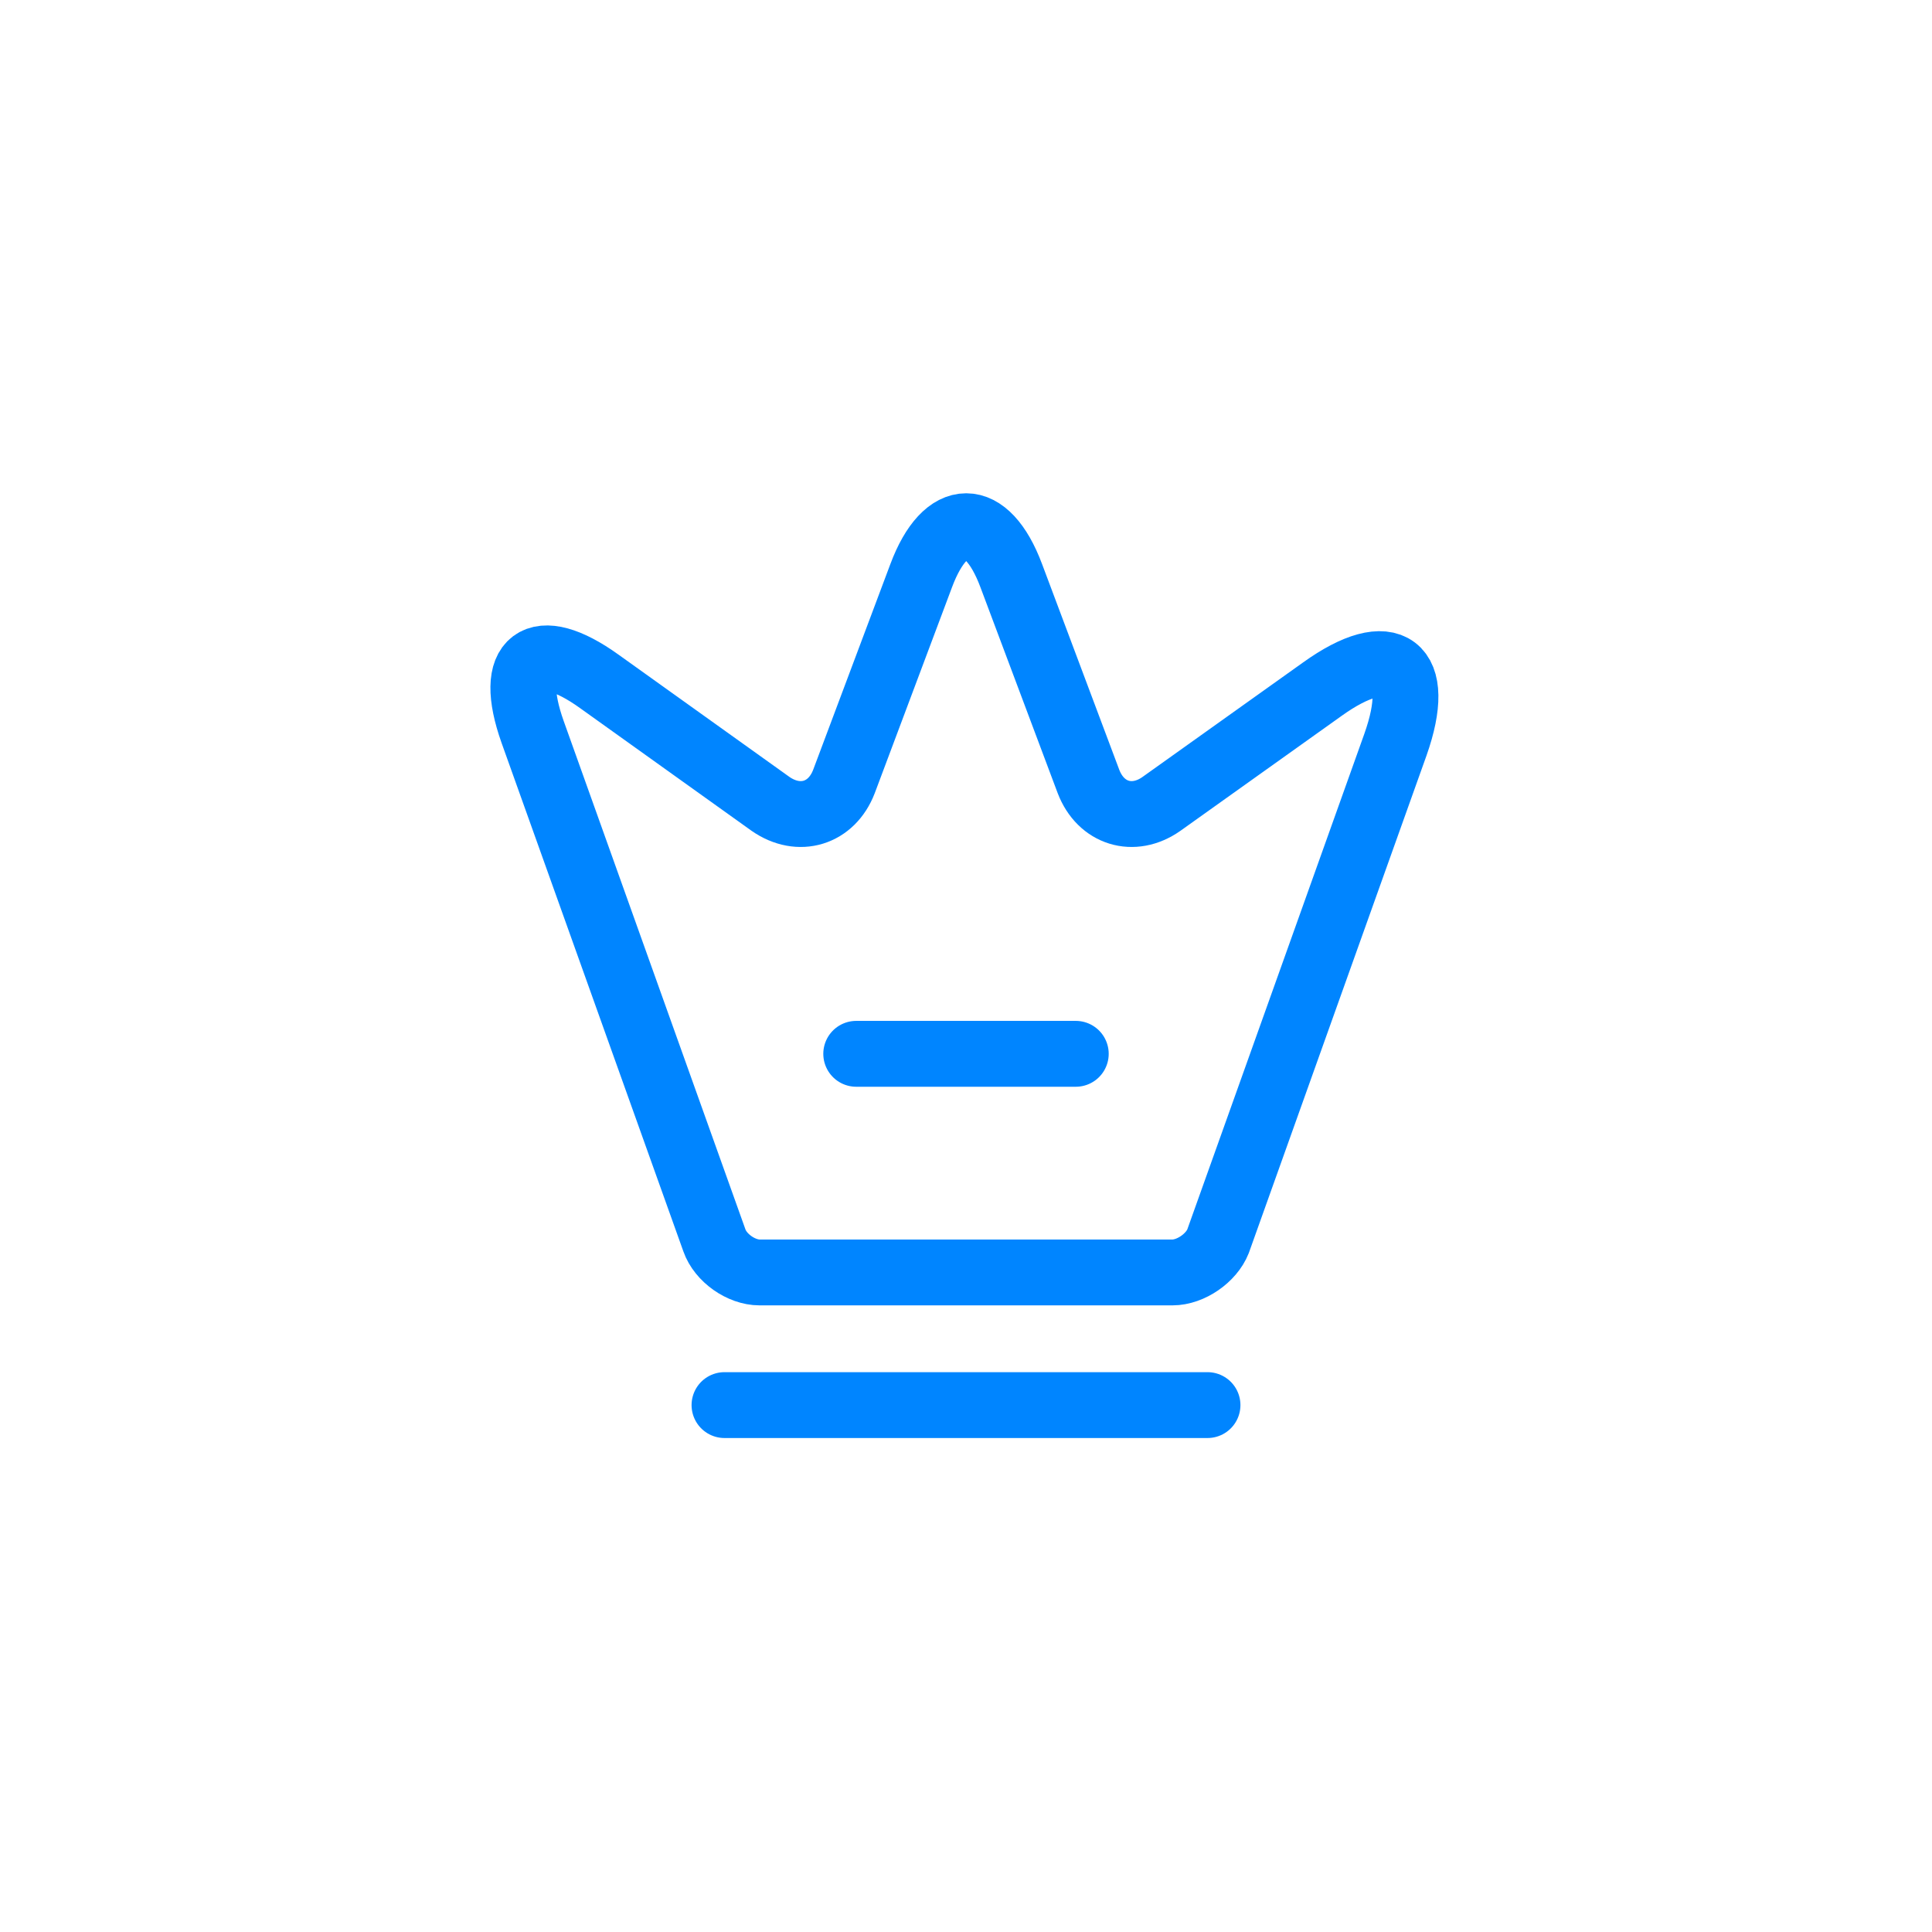 <svg width="44" height="44" viewBox="0 0 44 44" fill="none" xmlns="http://www.w3.org/2000/svg">
    <g transform="translate(10 10)">
        <path d="M7.3 18.979C6.88 18.979 6.41 18.649 6.27 18.249L2.13 6.669C1.54 5.009 2.23 4.499 3.65 5.519L7.55 8.309C8.2 8.759 8.94 8.529 9.22 7.799L10.98 3.109C11.54 1.609 12.47 1.609 13.03 3.109L14.79 7.799C15.07 8.529 15.81 8.759 16.45 8.309L20.11 5.699C21.67 4.579 22.42 5.149 21.78 6.959L17.74 18.269C17.59 18.649 17.12 18.979 16.7 18.979H7.3Z" stroke="#0085FF" stroke-width="1.5" stroke-linecap="round" stroke-linejoin="round"/>
        <path d="M6.5 22H17.5" stroke="#0085FF" stroke-width="1.5" stroke-linecap="round" stroke-linejoin="round"/>
        <path d="M9.5 14H14.5" stroke="#0085FF" stroke-width="1.5" stroke-linecap="round" stroke-linejoin="round"/>
    </g>

</svg>
